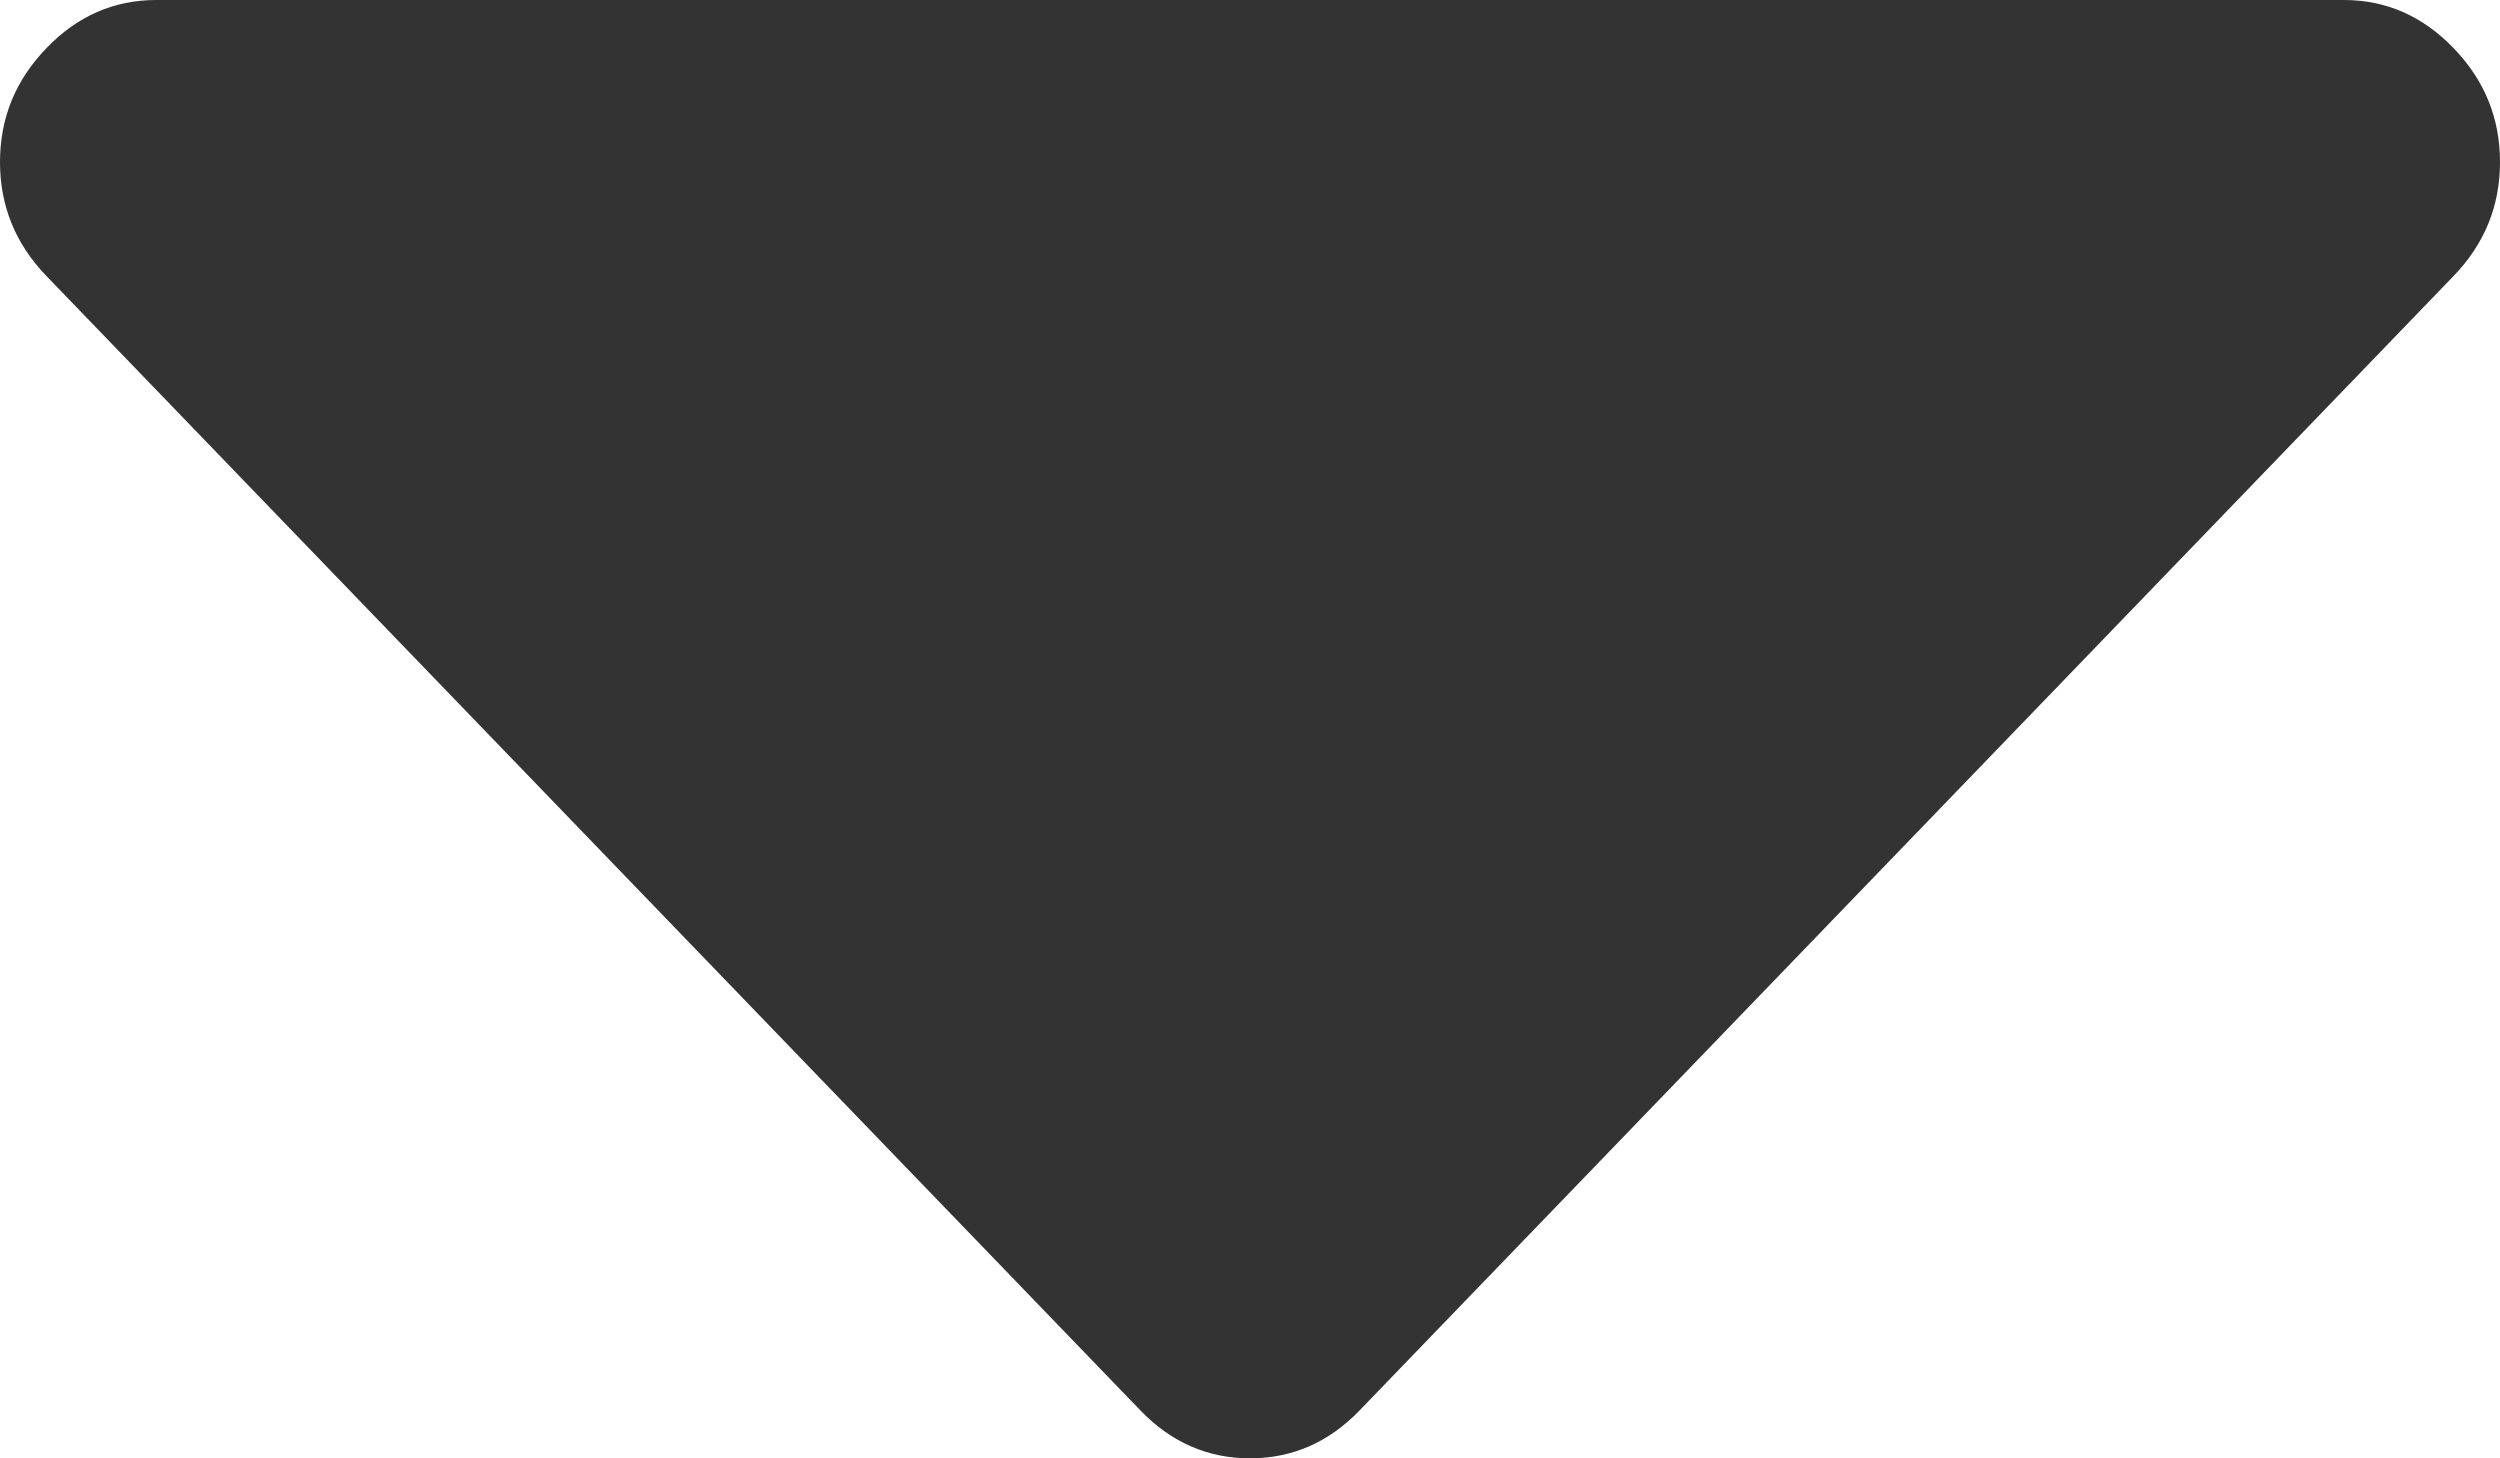 ﻿<?xml version="1.0" encoding="utf-8"?>
<svg version="1.1" width="12px" height="7px" xmlns:xlink="http://www.w3.org/1999/xlink" xmlns="http://www.w3.org/2000/svg">
  <g transform="translate(-443 -350 )">
    <path d="M 11.777 0.231  C 11.926 0.385  12 0.567  12 0.778  C 12 0.988  11.926 1.171  11.777 1.325  L 6.527 6.769  C 6.379 6.923  6.203 7  6 7  C 5.797 7  5.621 6.923  5.473 6.769  L 0.223 1.325  C 0.074 1.171  0 0.988  0 0.778  C 0 0.567  0.074 0.385  0.223 0.231  C 0.371 0.077  0.547 0  0.75 0  L 11.25 0  C 11.453 0  11.629 0.077  11.777 0.231  Z " fill-rule="nonzero" fill="#333333" stroke="none" transform="matrix(1 0 0 1 443 350 )" />
  </g>
</svg>
